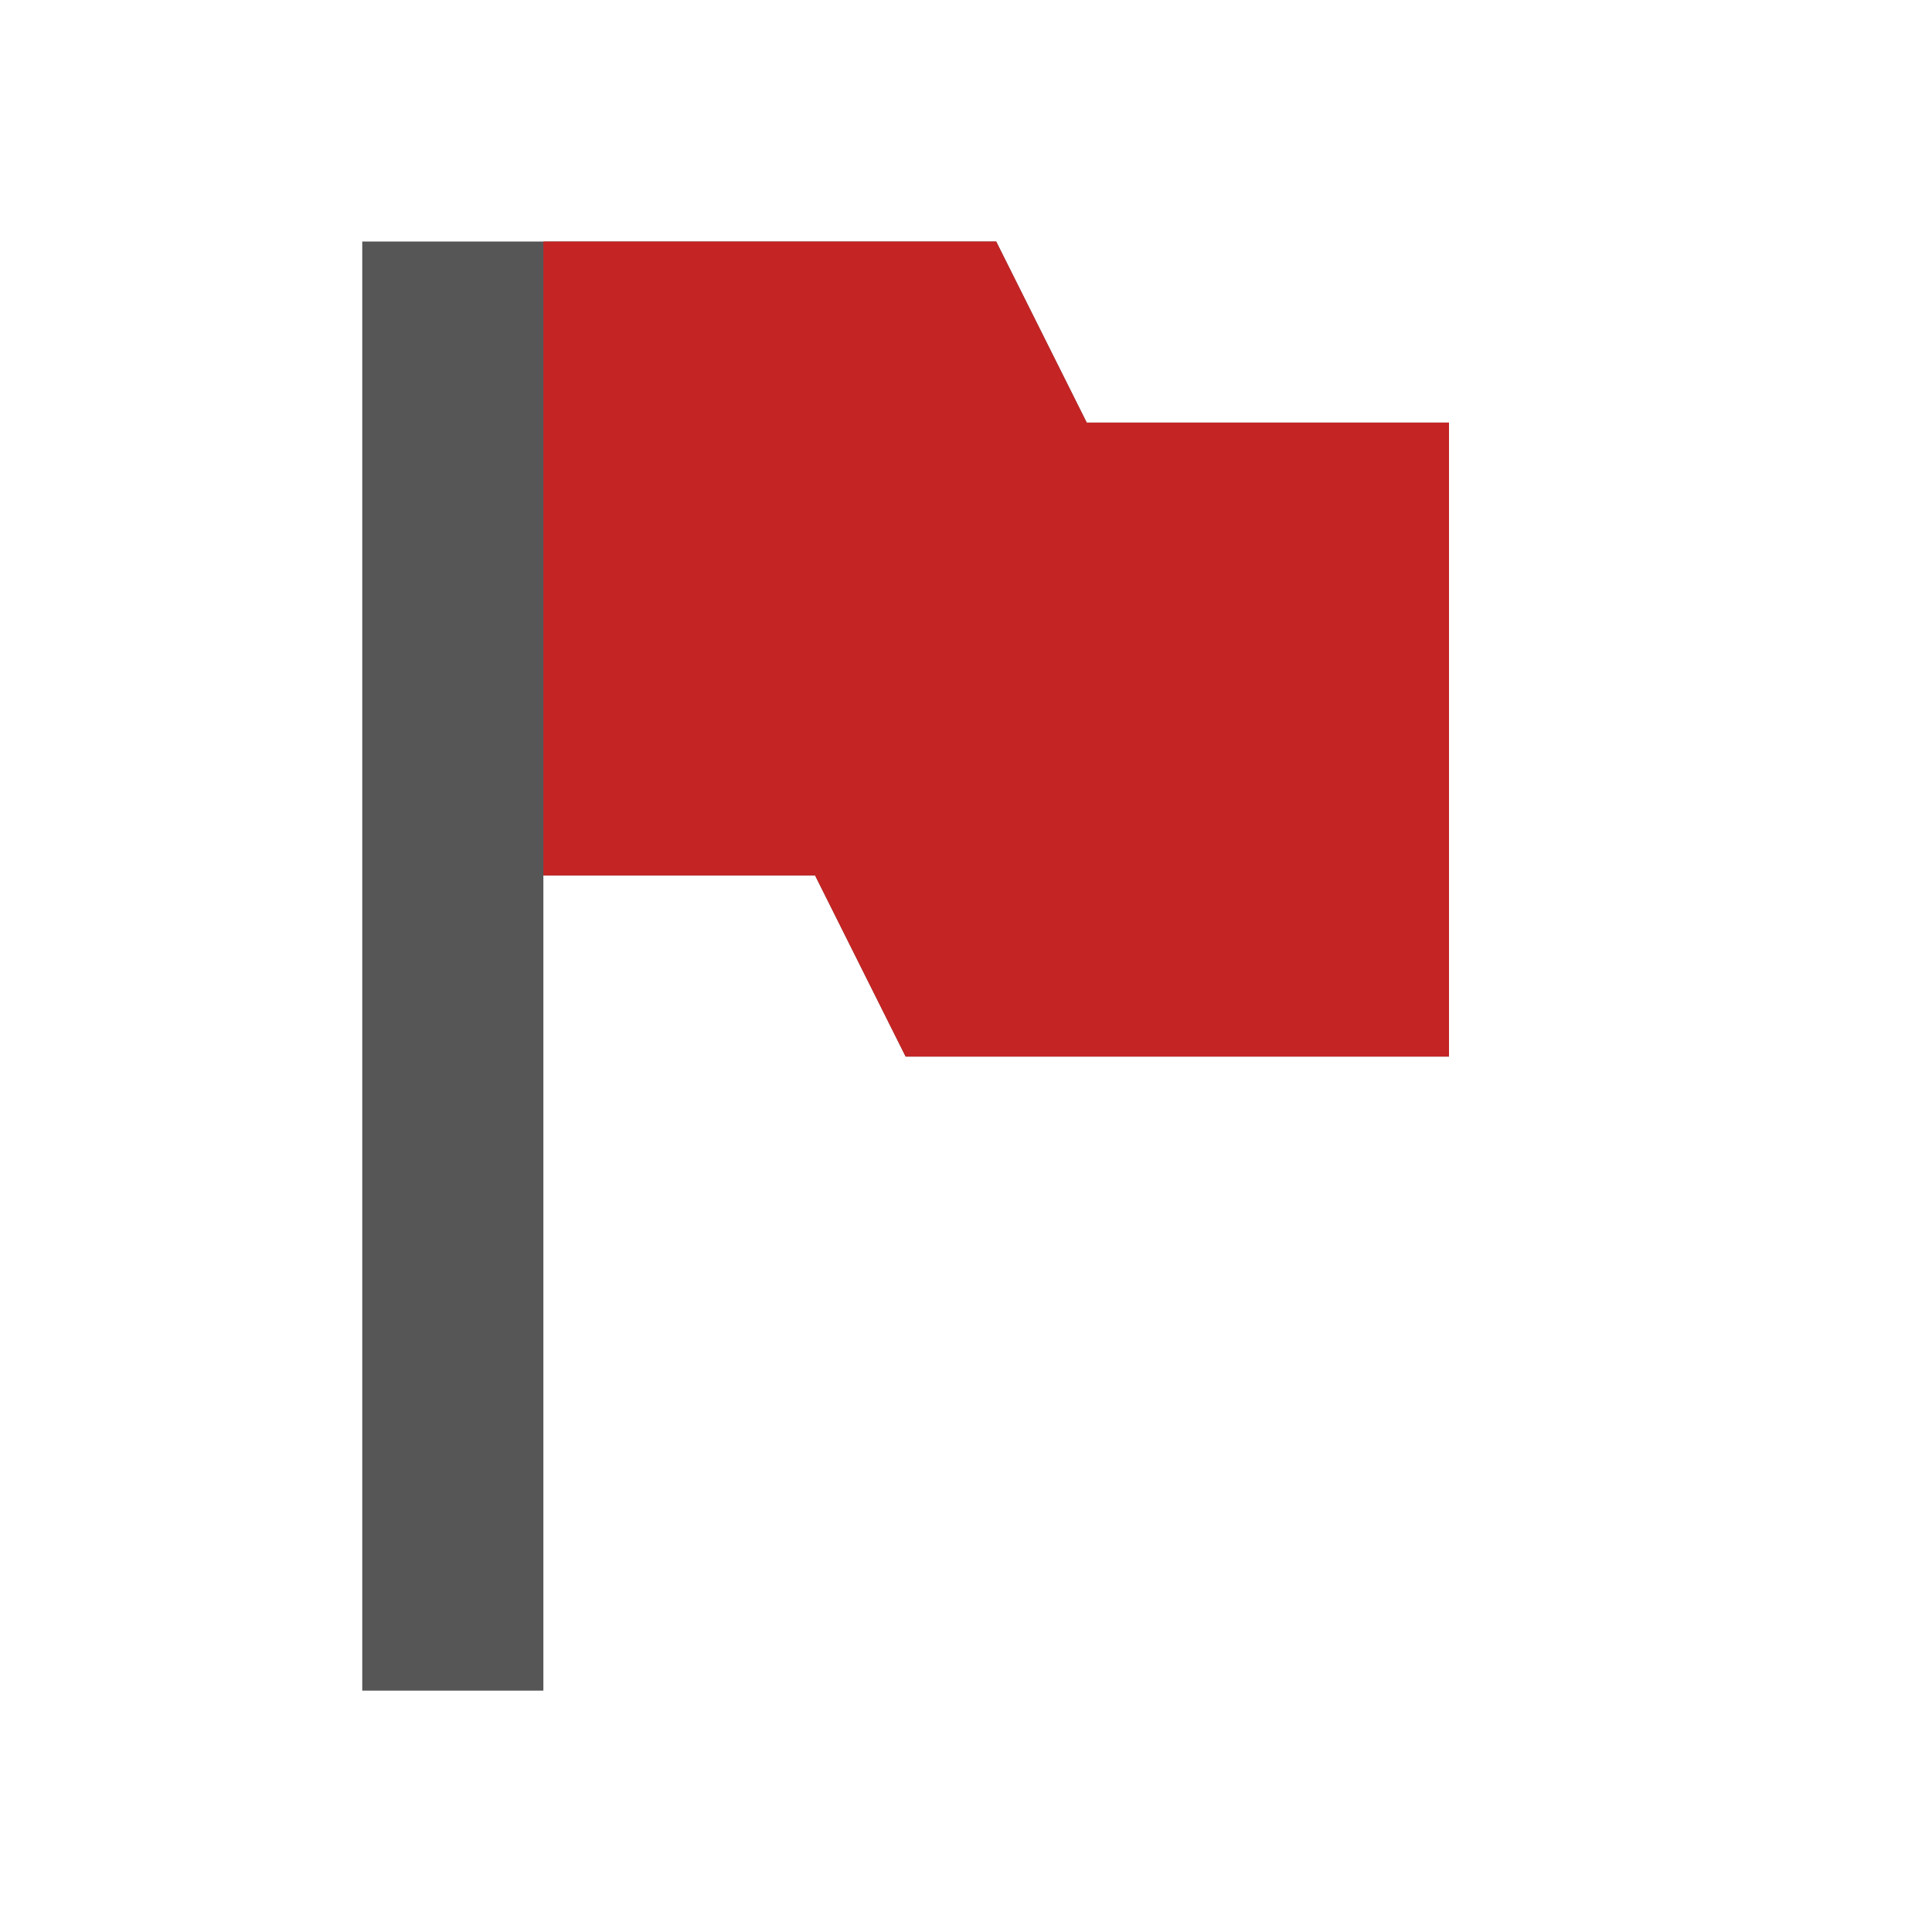 <svg width="16" height="16" viewBox="0 0 16 16" fill="none" xmlns="http://www.w3.org/2000/svg">
<path d="M3 2V14.001H4.5V7.25H6.75L7.5 8.75H12V3.5H9L8.25 2H4.5H3Z" fill="#565656"/>
<path d="M4.5 2V7.25H6.75L7.5 8.75H12V3.5H9L8.25 2H4.5Z" fill="#C42424"/>
</svg>

